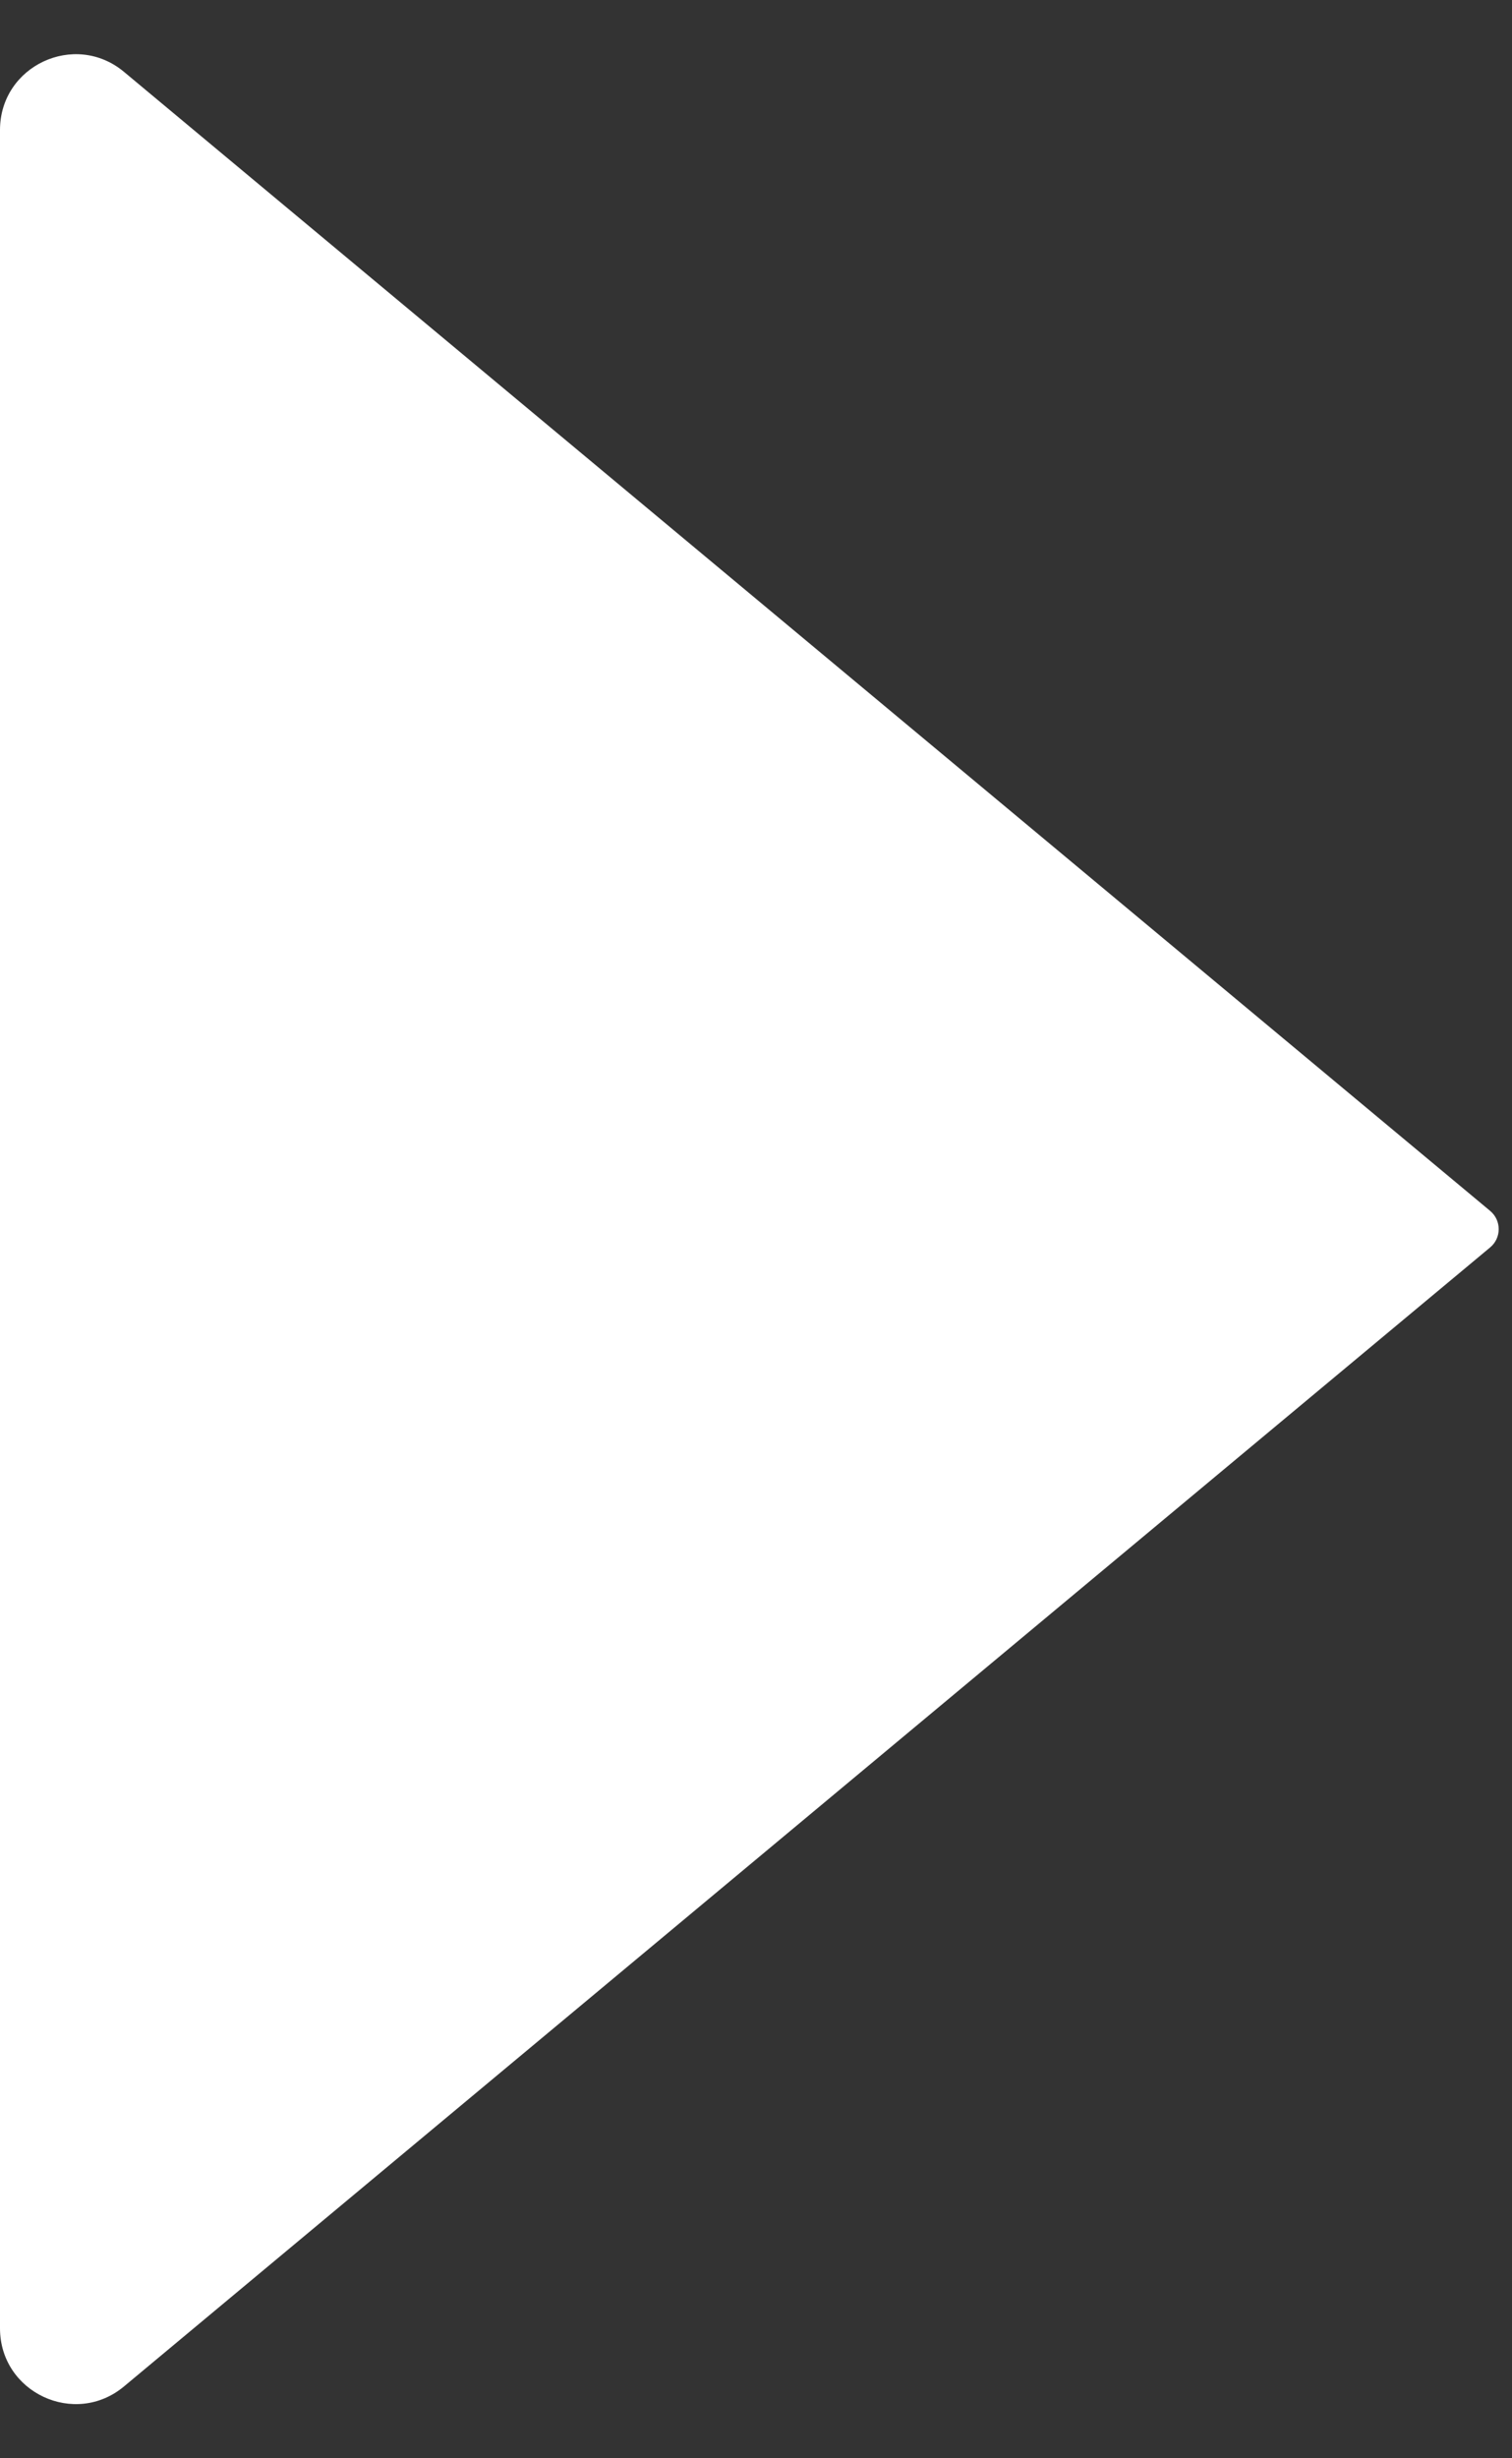 <svg width="16" height="26" viewBox="0 0 16 26" fill="none" xmlns="http://www.w3.org/2000/svg">
<rect x="0" y="0" width="16" height="26" fill="#333333" stroke="none"/>
<path d="M15.77 12.808L1.312 0.76C0.791 0.326 0 0.696 0 1.375V24.625C0 25.304 0.791 25.674 1.312 25.24L15.77 13.192C15.889 13.092 15.889 12.908 15.77 12.808Z" fill="white"/>
</svg>
